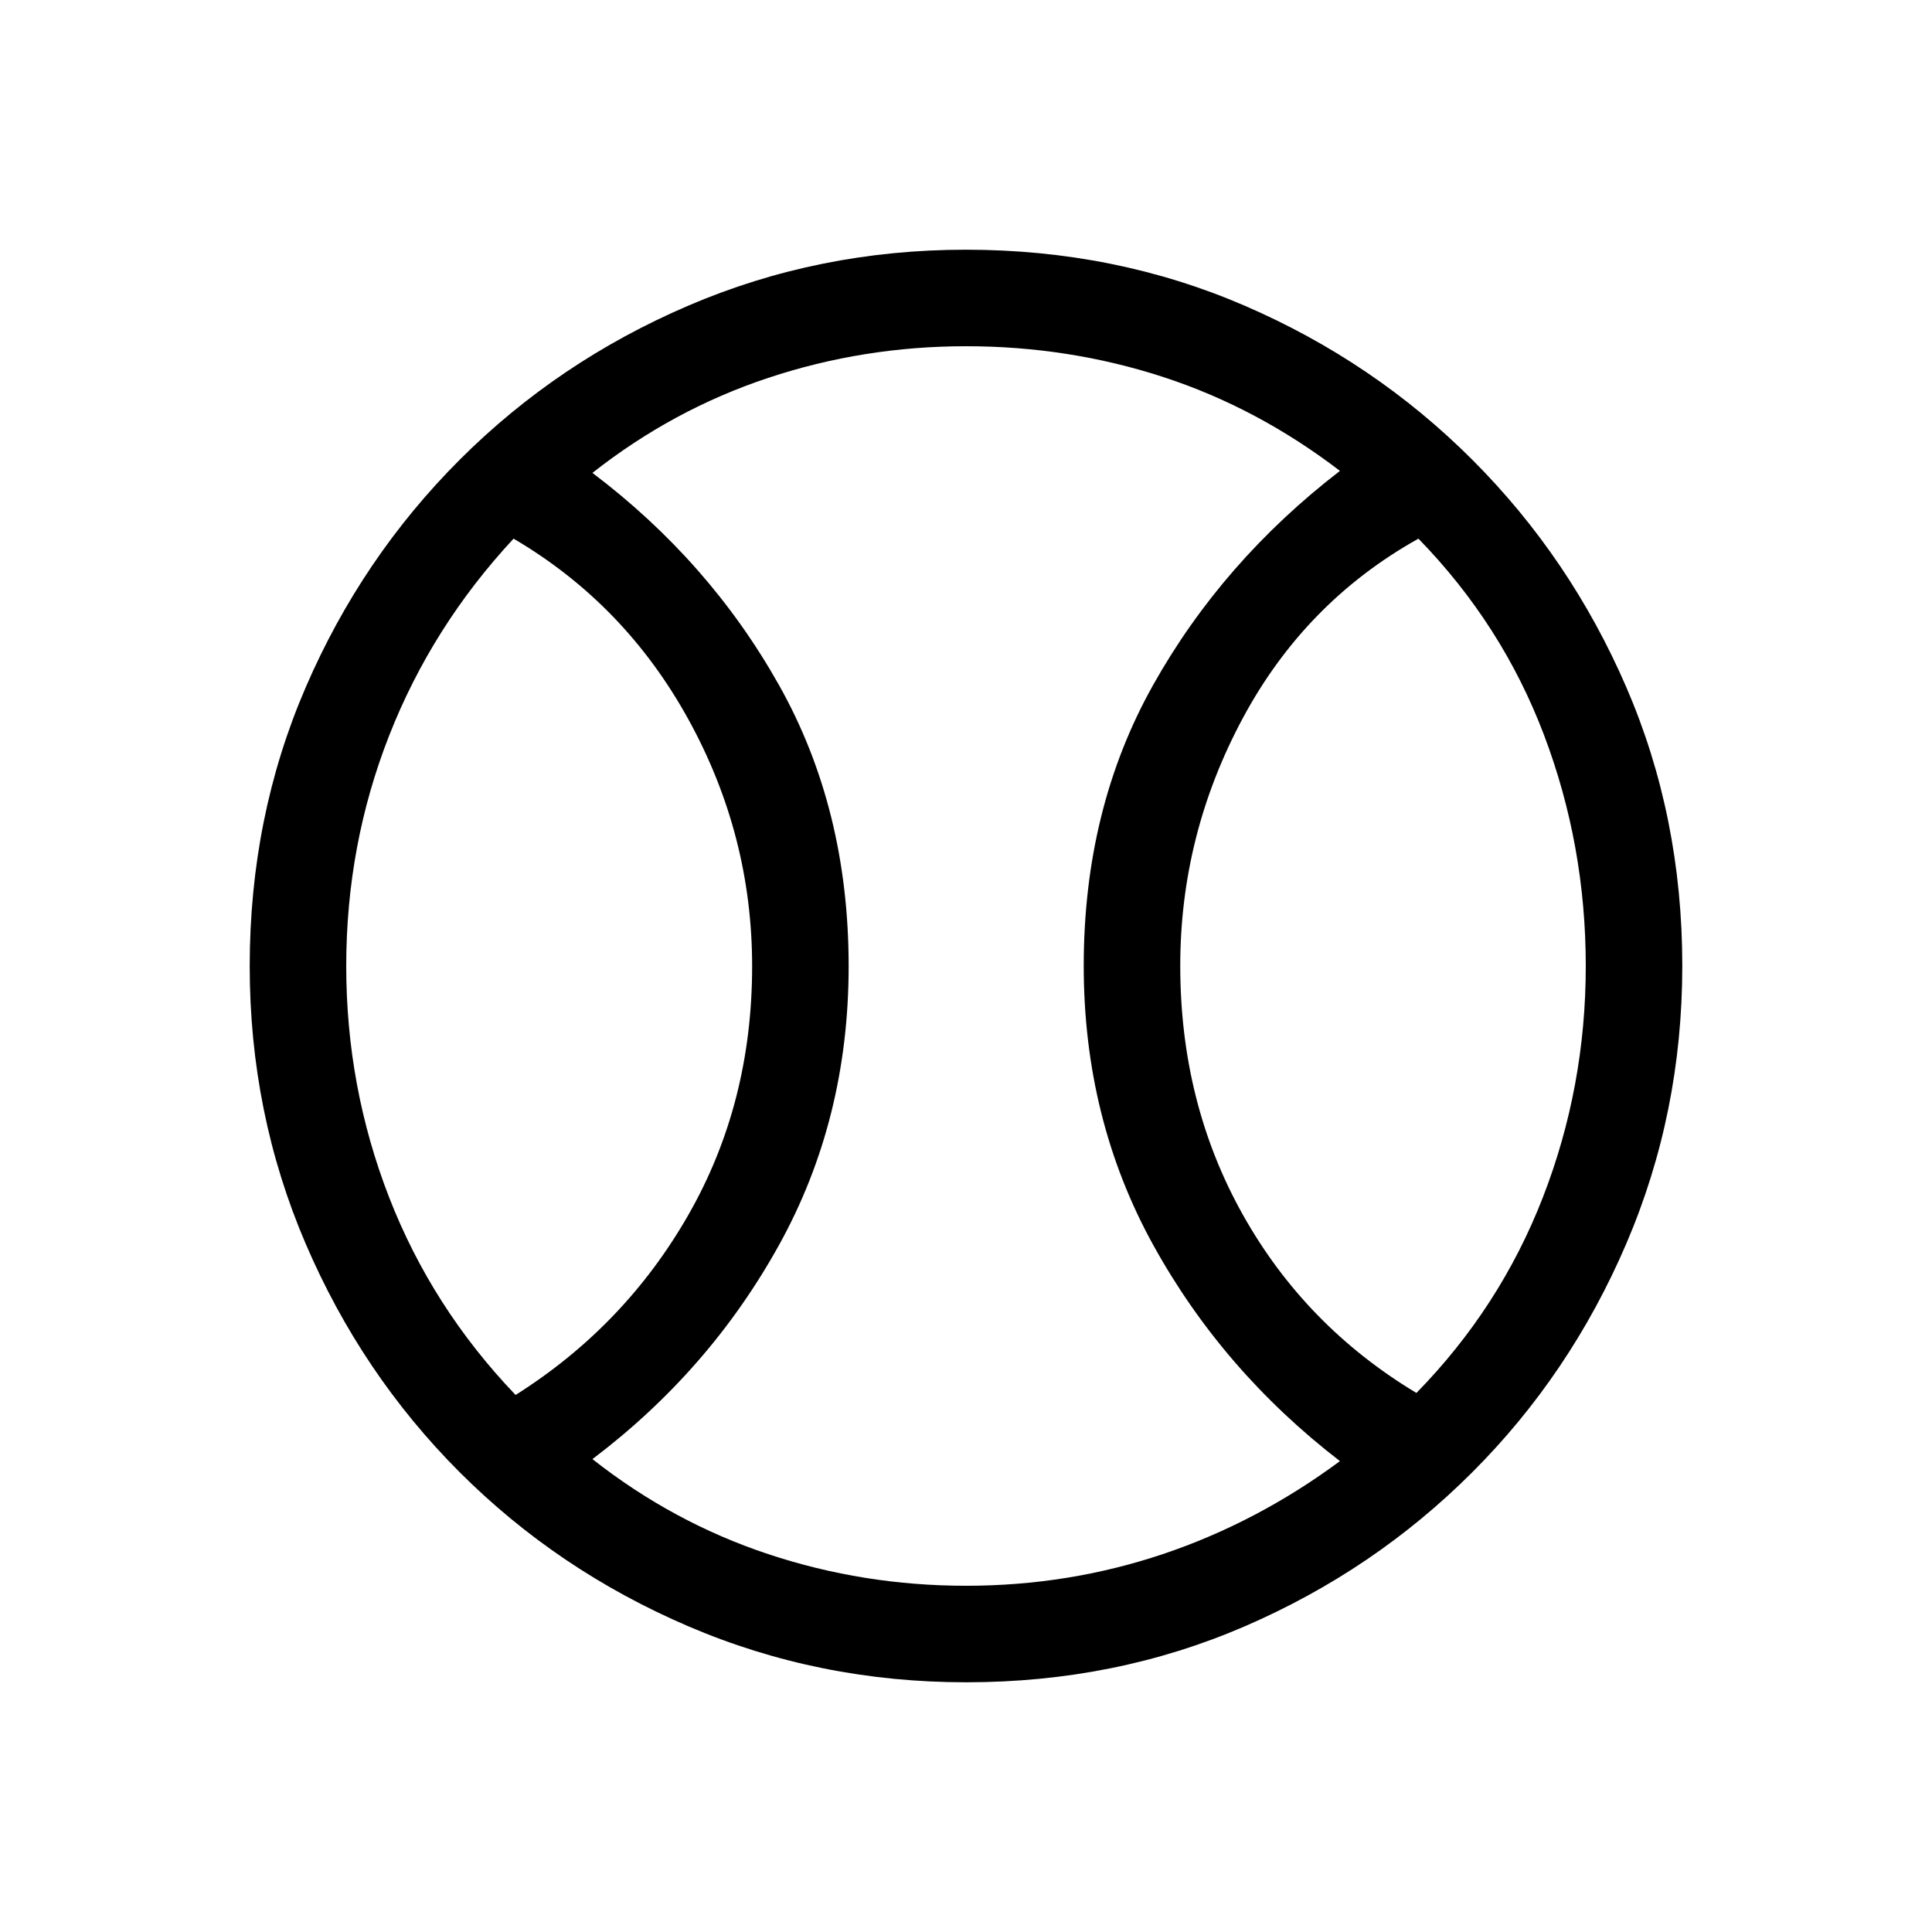 <svg xmlns="http://www.w3.org/2000/svg" height="20" viewBox="0 -960 960 960" width="20"><path d="M256.19-266.85q54.31-34.26 85.93-89.61 31.61-55.34 31.61-123.44 0-65.1-31.61-122.54-31.62-57.45-86.93-89.91-40.57 43.66-61.86 97.96-21.29 54.31-21.29 114.39t21.29 114.89q21.29 54.8 62.86 98.26ZM480-172.04q50.92 0 97.79-15.73 46.86-15.73 88.02-46.21-58.35-44.94-92.83-107.49-34.48-62.54-34.48-138.61 0-78.07 34.48-139.54 34.48-61.46 92.83-106.4-41.16-31.48-88.02-46.71-46.87-15.23-97.79-15.23-50.92 0-98.29 15.73-47.36 15.73-87.33 47.21 58.16 43.94 92.73 105.49 34.58 61.54 34.58 139.61 0 76.07-34.58 138.54-34.57 62.46-92.73 106.4 39.97 31.48 87.33 47.21 47.37 15.73 98.29 15.73Zm223.81-95.81q41.57-42.46 62.86-97.26 21.29-54.81 21.29-114.89t-20.79-114.89q-20.79-54.8-62.36-97.46-56.31 31.46-87.33 89.31-31.02 57.84-31.02 122.94 0 68.1 31.02 123.54 31.02 55.45 86.33 88.71ZM480-480Zm.09 355.92q-73.15 0-138.06-27.82-64.92-27.83-113.66-76.6-48.73-48.77-76.51-113.55-27.78-64.79-27.78-137.86 0-74.15 27.82-138.56 27.83-64.42 76.6-113.16 48.77-48.73 113.55-76.51 64.79-27.78 137.86-27.78 74.15 0 138.56 27.82 64.42 27.83 113.16 76.6 48.73 48.77 76.51 113.05 27.78 64.29 27.78 138.36 0 73.15-27.82 138.06-27.83 64.92-76.6 113.66-48.77 48.73-113.05 76.51-64.29 27.78-138.36 27.78Z"/></svg>